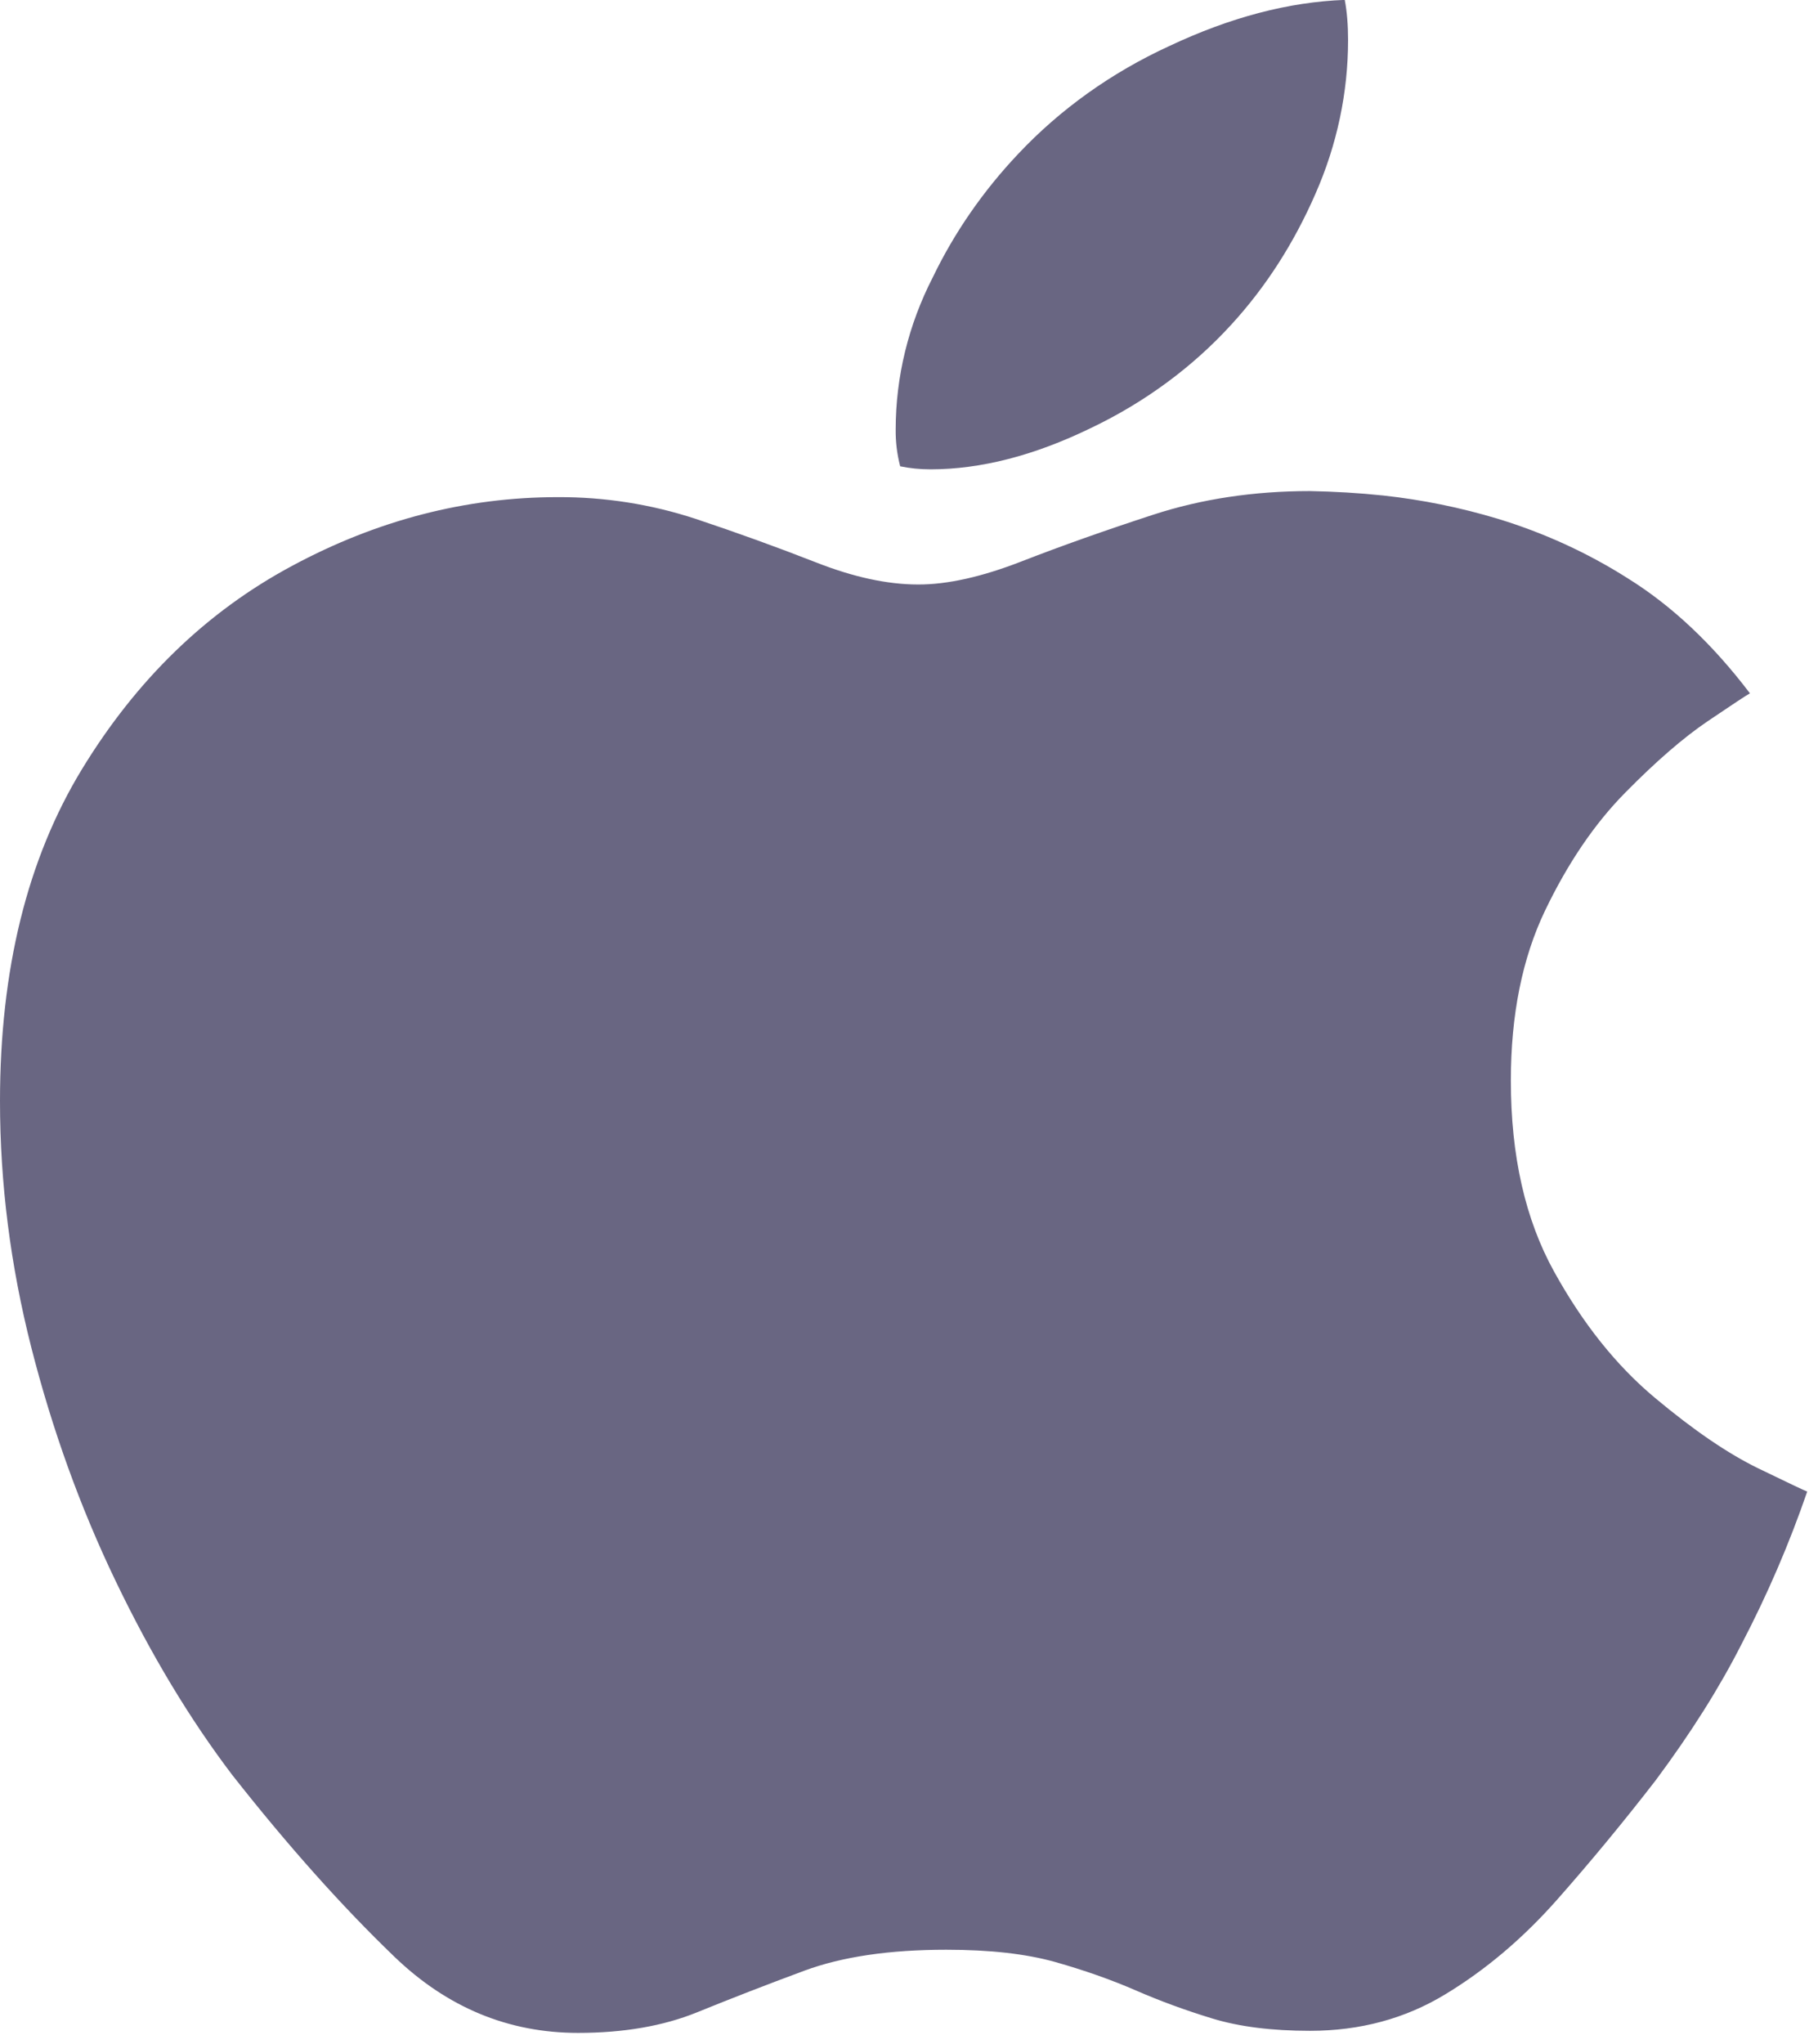 <svg width="54" height="61" viewBox="0 0 54 61" fill="none" xmlns="http://www.w3.org/2000/svg">
<path d="M39.104 14.655C37.428 14.655 35.869 14.89 34.428 15.359C32.987 15.829 31.675 16.294 30.491 16.755C29.307 17.216 28.279 17.445 27.408 17.443C26.494 17.443 25.478 17.224 24.36 16.784C23.173 16.32 21.971 15.886 20.758 15.482C19.441 15.049 18.051 14.83 16.651 14.836C13.904 14.836 11.257 15.521 8.712 16.891C6.165 18.257 4.076 20.28 2.444 22.959C0.815 25.636 0 28.937 0 32.862C0 35.315 0.312 37.767 0.936 40.218C1.562 42.673 2.4 44.993 3.45 47.178C4.5 49.366 5.662 51.298 6.936 52.974C8.589 55.076 10.203 56.885 11.777 58.398C13.352 59.911 15.178 60.667 17.255 60.667C18.616 60.667 19.8 60.462 20.808 60.053C21.813 59.644 22.879 59.23 24.007 58.812C25.135 58.394 26.549 58.185 28.248 58.185C29.543 58.185 30.626 58.307 31.497 58.551C32.368 58.798 33.166 59.079 33.892 59.394C34.621 59.712 35.386 59.993 36.187 60.237C36.992 60.483 37.964 60.605 39.104 60.605C40.601 60.605 41.947 60.242 43.14 59.517C44.338 58.793 45.445 57.859 46.46 56.715C47.475 55.567 48.463 54.371 49.426 53.126C50.476 51.715 51.329 50.361 51.987 49.064C52.756 47.591 53.411 46.07 53.947 44.512C53.881 44.491 53.394 44.26 52.488 43.821C51.582 43.381 50.556 42.681 49.408 41.721C48.255 40.76 47.25 39.503 46.392 37.95C45.531 36.397 45.1 34.496 45.1 32.248C45.1 30.286 45.441 28.595 46.121 27.175C46.804 25.752 47.603 24.577 48.519 23.65C49.435 22.72 50.256 22.009 50.983 21.518C51.709 21.027 52.127 20.751 52.237 20.691C51.121 19.22 49.904 18.075 48.586 17.256C47.391 16.497 46.082 15.898 44.701 15.479C43.594 15.146 42.454 14.914 41.297 14.788C40.569 14.711 39.837 14.669 39.104 14.655ZM36.759 9.684C37.787 8.561 38.624 7.259 39.27 5.777C39.911 4.32 40.241 2.763 40.241 1.193C40.241 0.742 40.208 0.344 40.142 -0.003C38.468 0.058 36.72 0.517 34.898 1.377C33.178 2.167 31.647 3.261 30.392 4.595C29.348 5.699 28.489 6.939 27.845 8.275C27.116 9.694 26.738 11.243 26.737 12.811C26.732 13.183 26.777 13.554 26.871 13.916C27.163 13.976 27.464 14.006 27.775 14.006C29.275 14.006 30.867 13.597 32.553 12.779C34.165 12.012 35.595 10.96 36.759 9.684Z" fill="#696682"/>
</svg>
